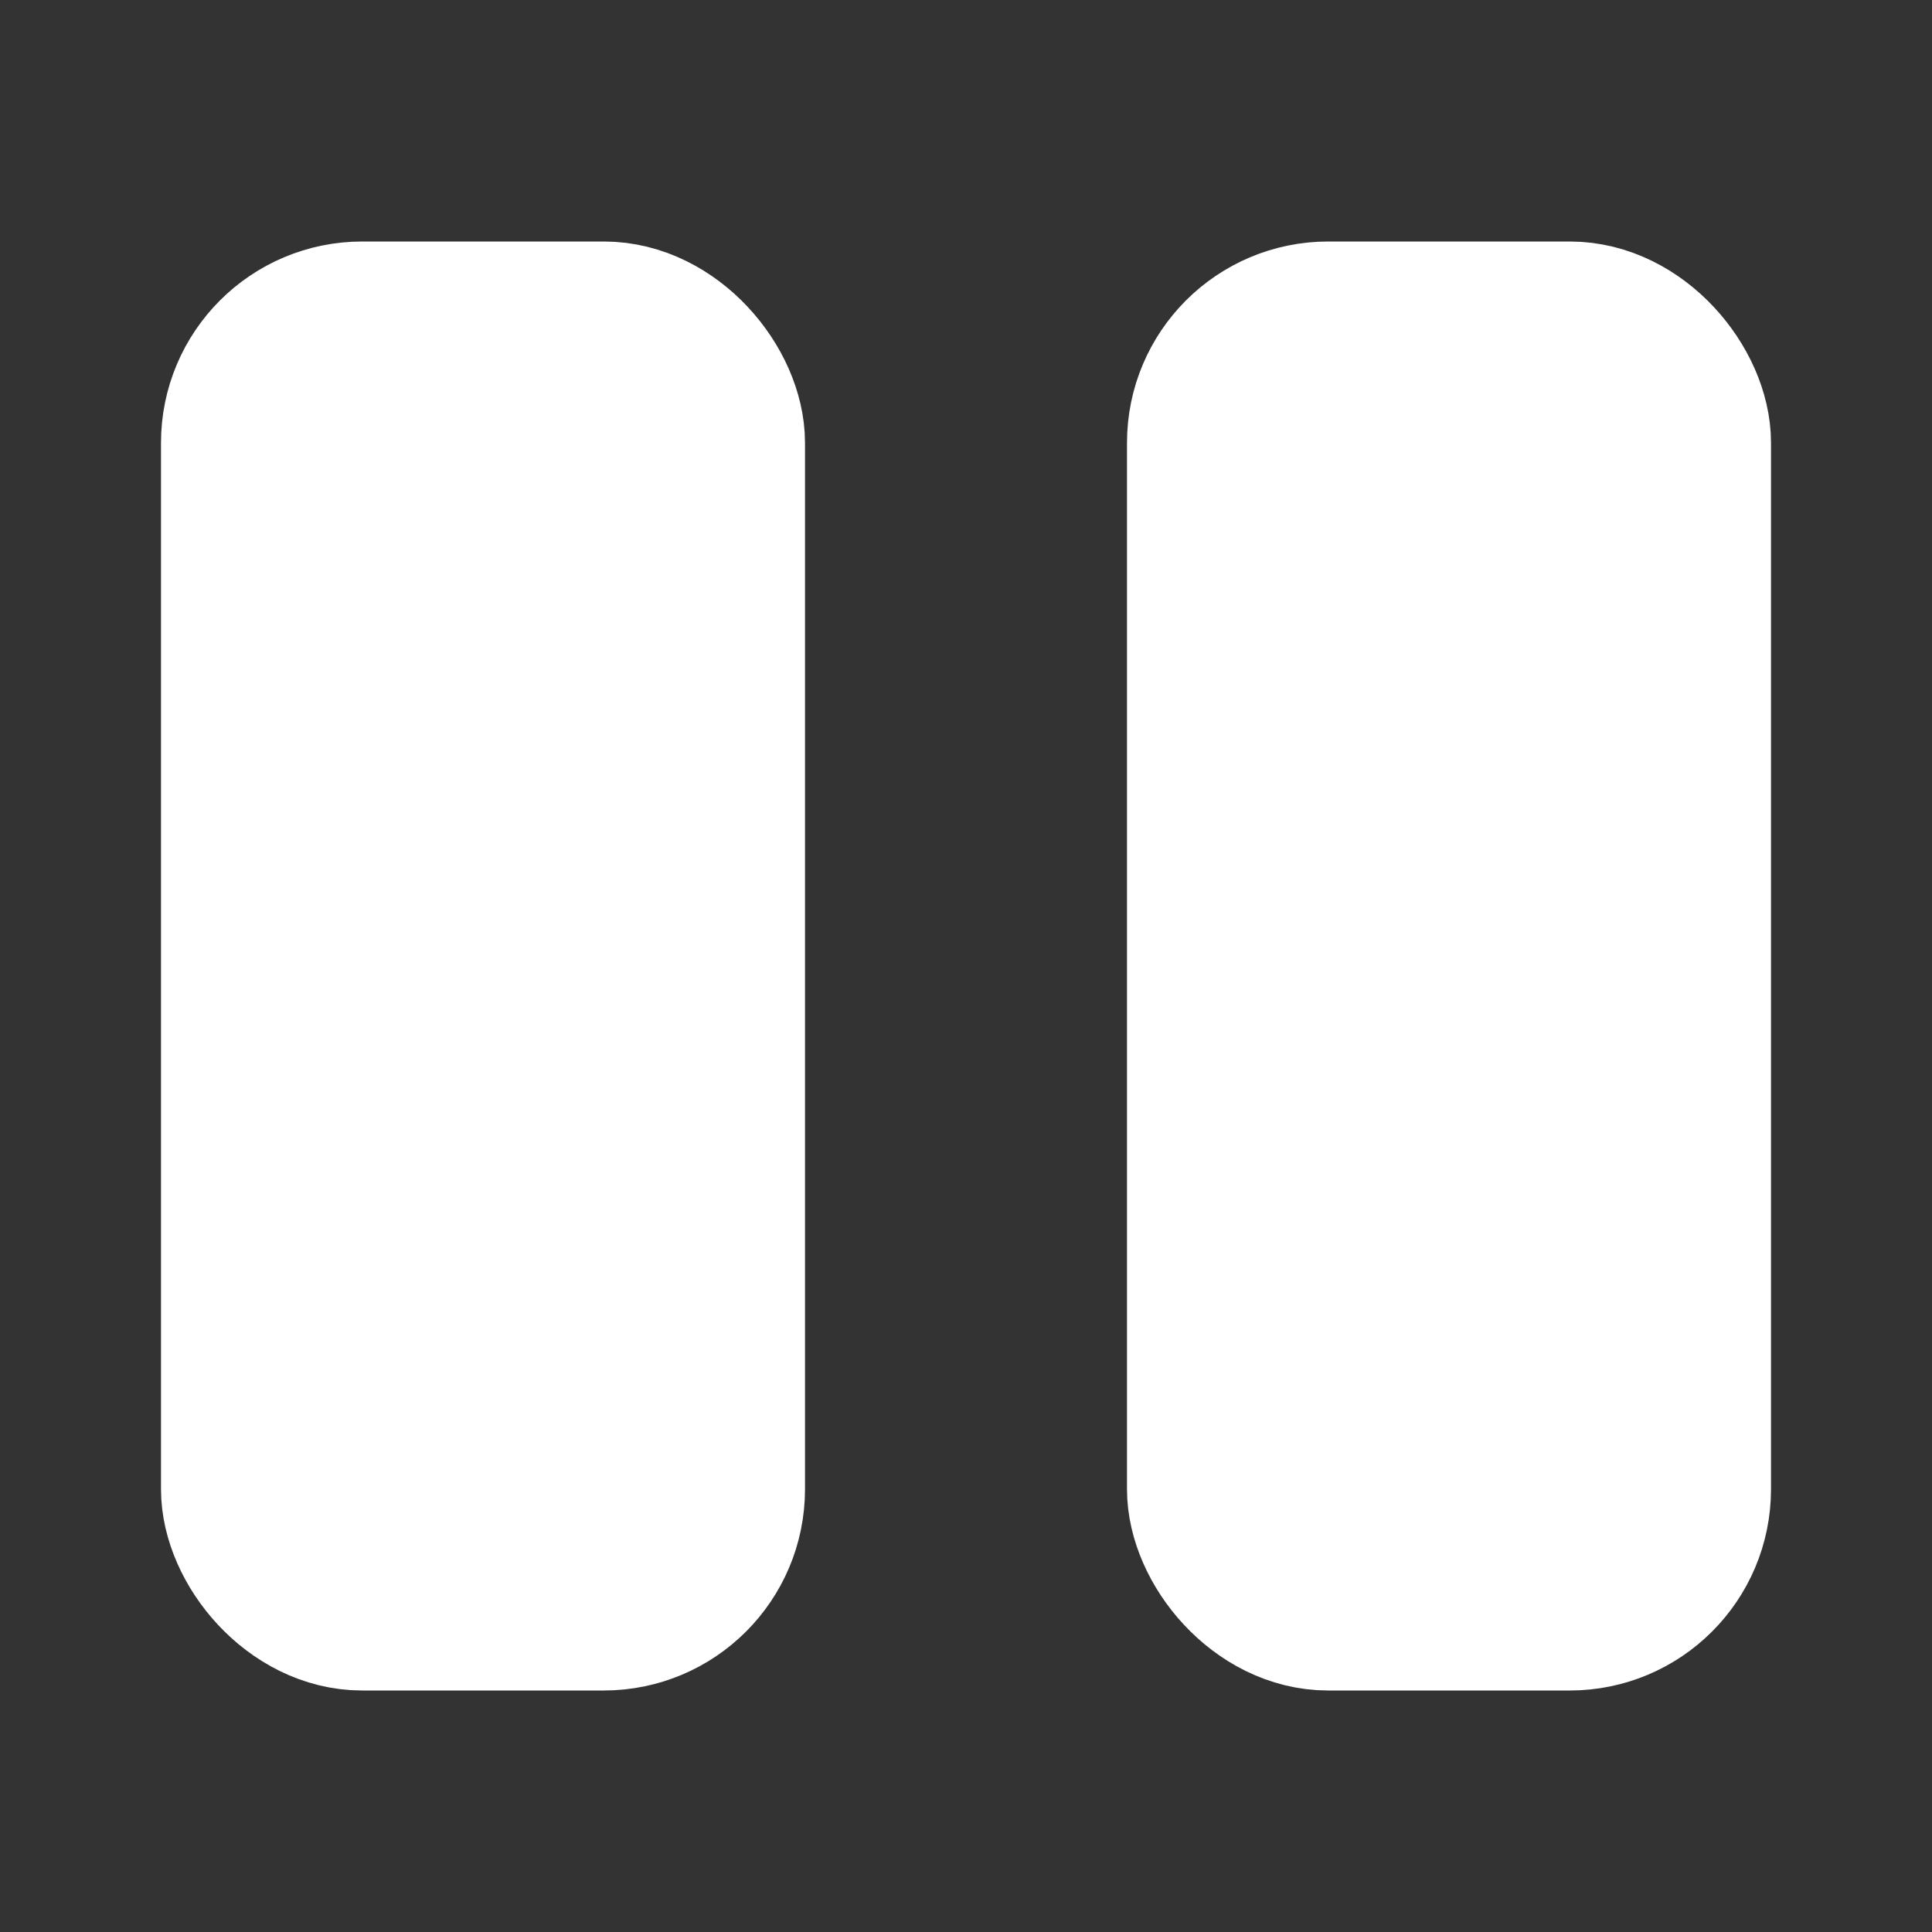 <svg width="24" height="24" viewBox="0 0 24 24" fill="#fff" xmlns="http://www.w3.org/2000/svg">
<rect x="0" y="0" width="24" height="24" fill="#333333" stroke="none"/>
<rect x="15" y="4" width="6" height="16" rx="1.5" stroke="#fff" stroke-width="2" stroke-linecap="round" stroke-linejoin="round"/>
<rect x="3" y="4" width="6" height="16" rx="1.5" stroke="#fff" stroke-width="2" stroke-linecap="round" stroke-linejoin="round"/>
</svg>
